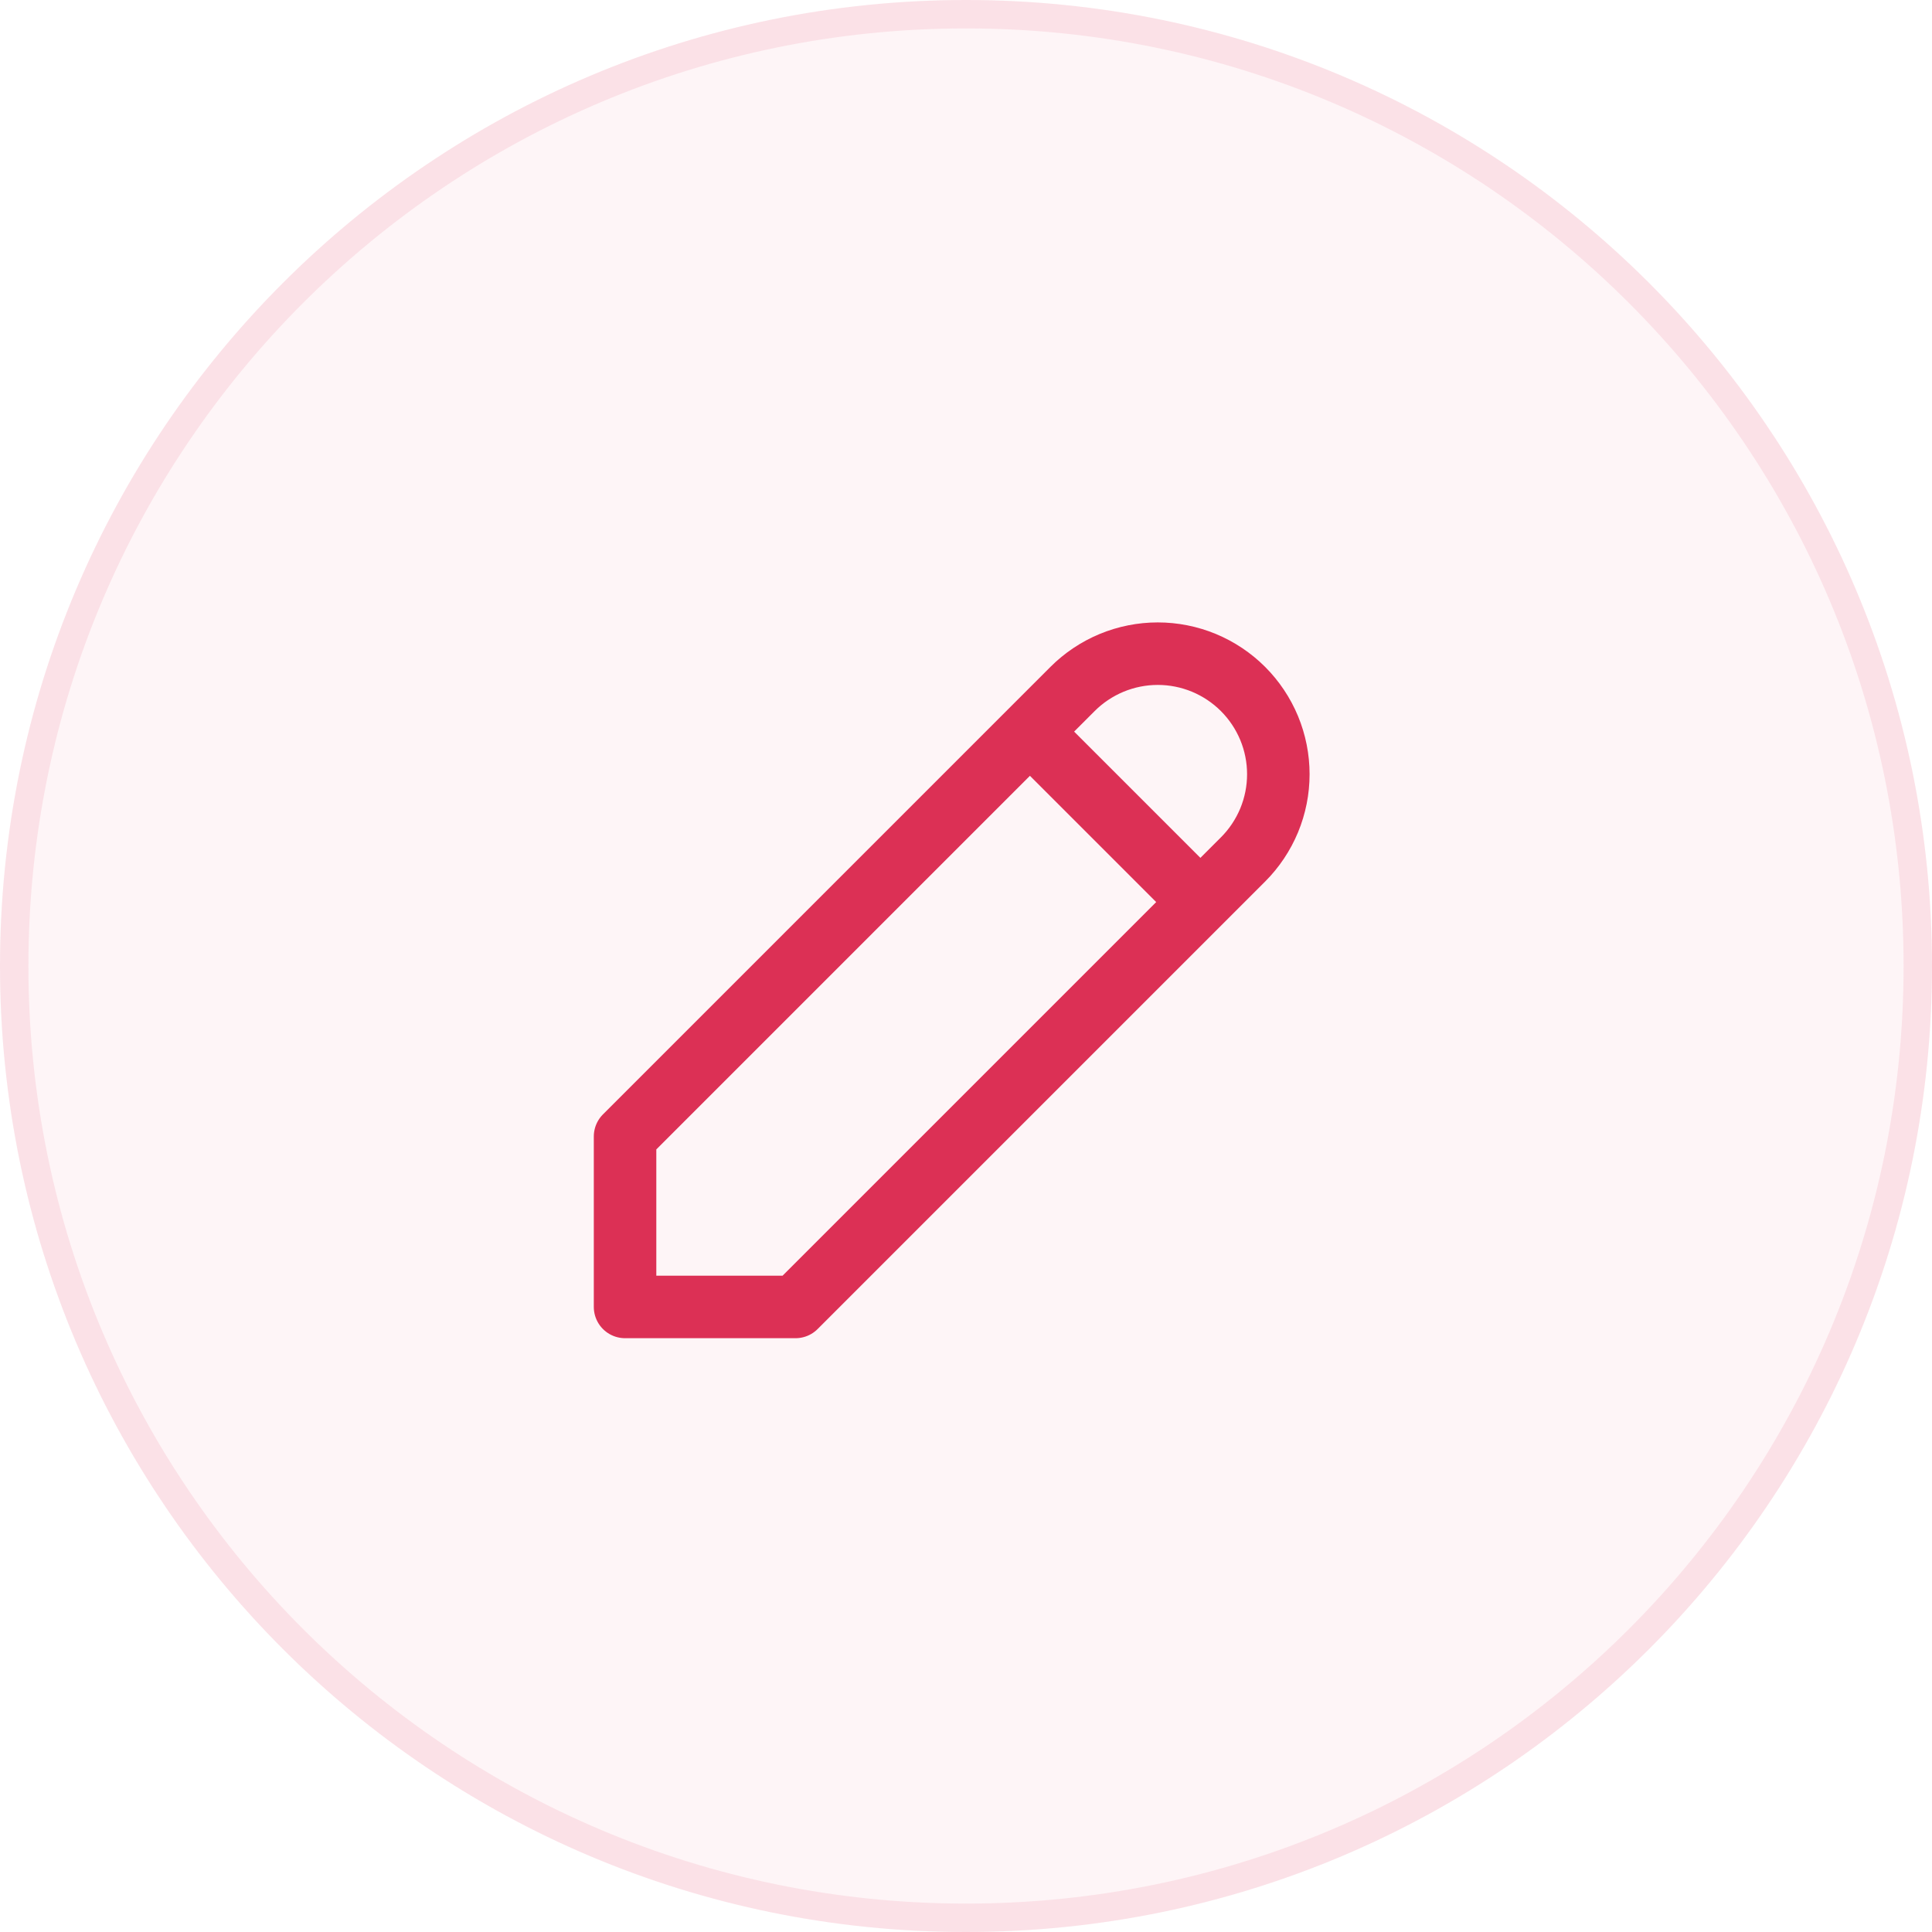<svg width="68" height="68" viewBox="0 0 68 68" fill="none" xmlns="http://www.w3.org/2000/svg">
<path d="M0 34C0 15.222 15.222 0 34 0C52.778 0 68 15.222 68 34C68 52.778 52.778 68 34 68C15.222 68 0 52.778 0 34Z" fill="#DC3055" fill-opacity="0.05"/>
<path d="M0.5 34C0.5 15.498 15.498 0.5 34 0.5C52.502 0.5 67.5 15.498 67.5 34C67.5 52.502 52.502 67.5 34 67.5C15.498 67.5 0.5 52.502 0.5 34Z" stroke="#DC3055" stroke-opacity="0.1"/>
<path d="M36.25 25.75L42.25 31.75M22 46H28L43.75 30.25C44.144 29.856 44.456 29.388 44.67 28.874C44.883 28.359 44.993 27.807 44.993 27.25C44.993 26.693 44.883 26.141 44.67 25.626C44.456 25.112 44.144 24.644 43.75 24.25C43.356 23.856 42.888 23.544 42.374 23.33C41.859 23.117 41.307 23.007 40.75 23.007C40.193 23.007 39.641 23.117 39.126 23.33C38.612 23.544 38.144 23.856 37.75 24.25L22 40V46Z" stroke="#DC3055" stroke-width="2.2" stroke-linecap="round" stroke-linejoin="round"/>
</svg>
